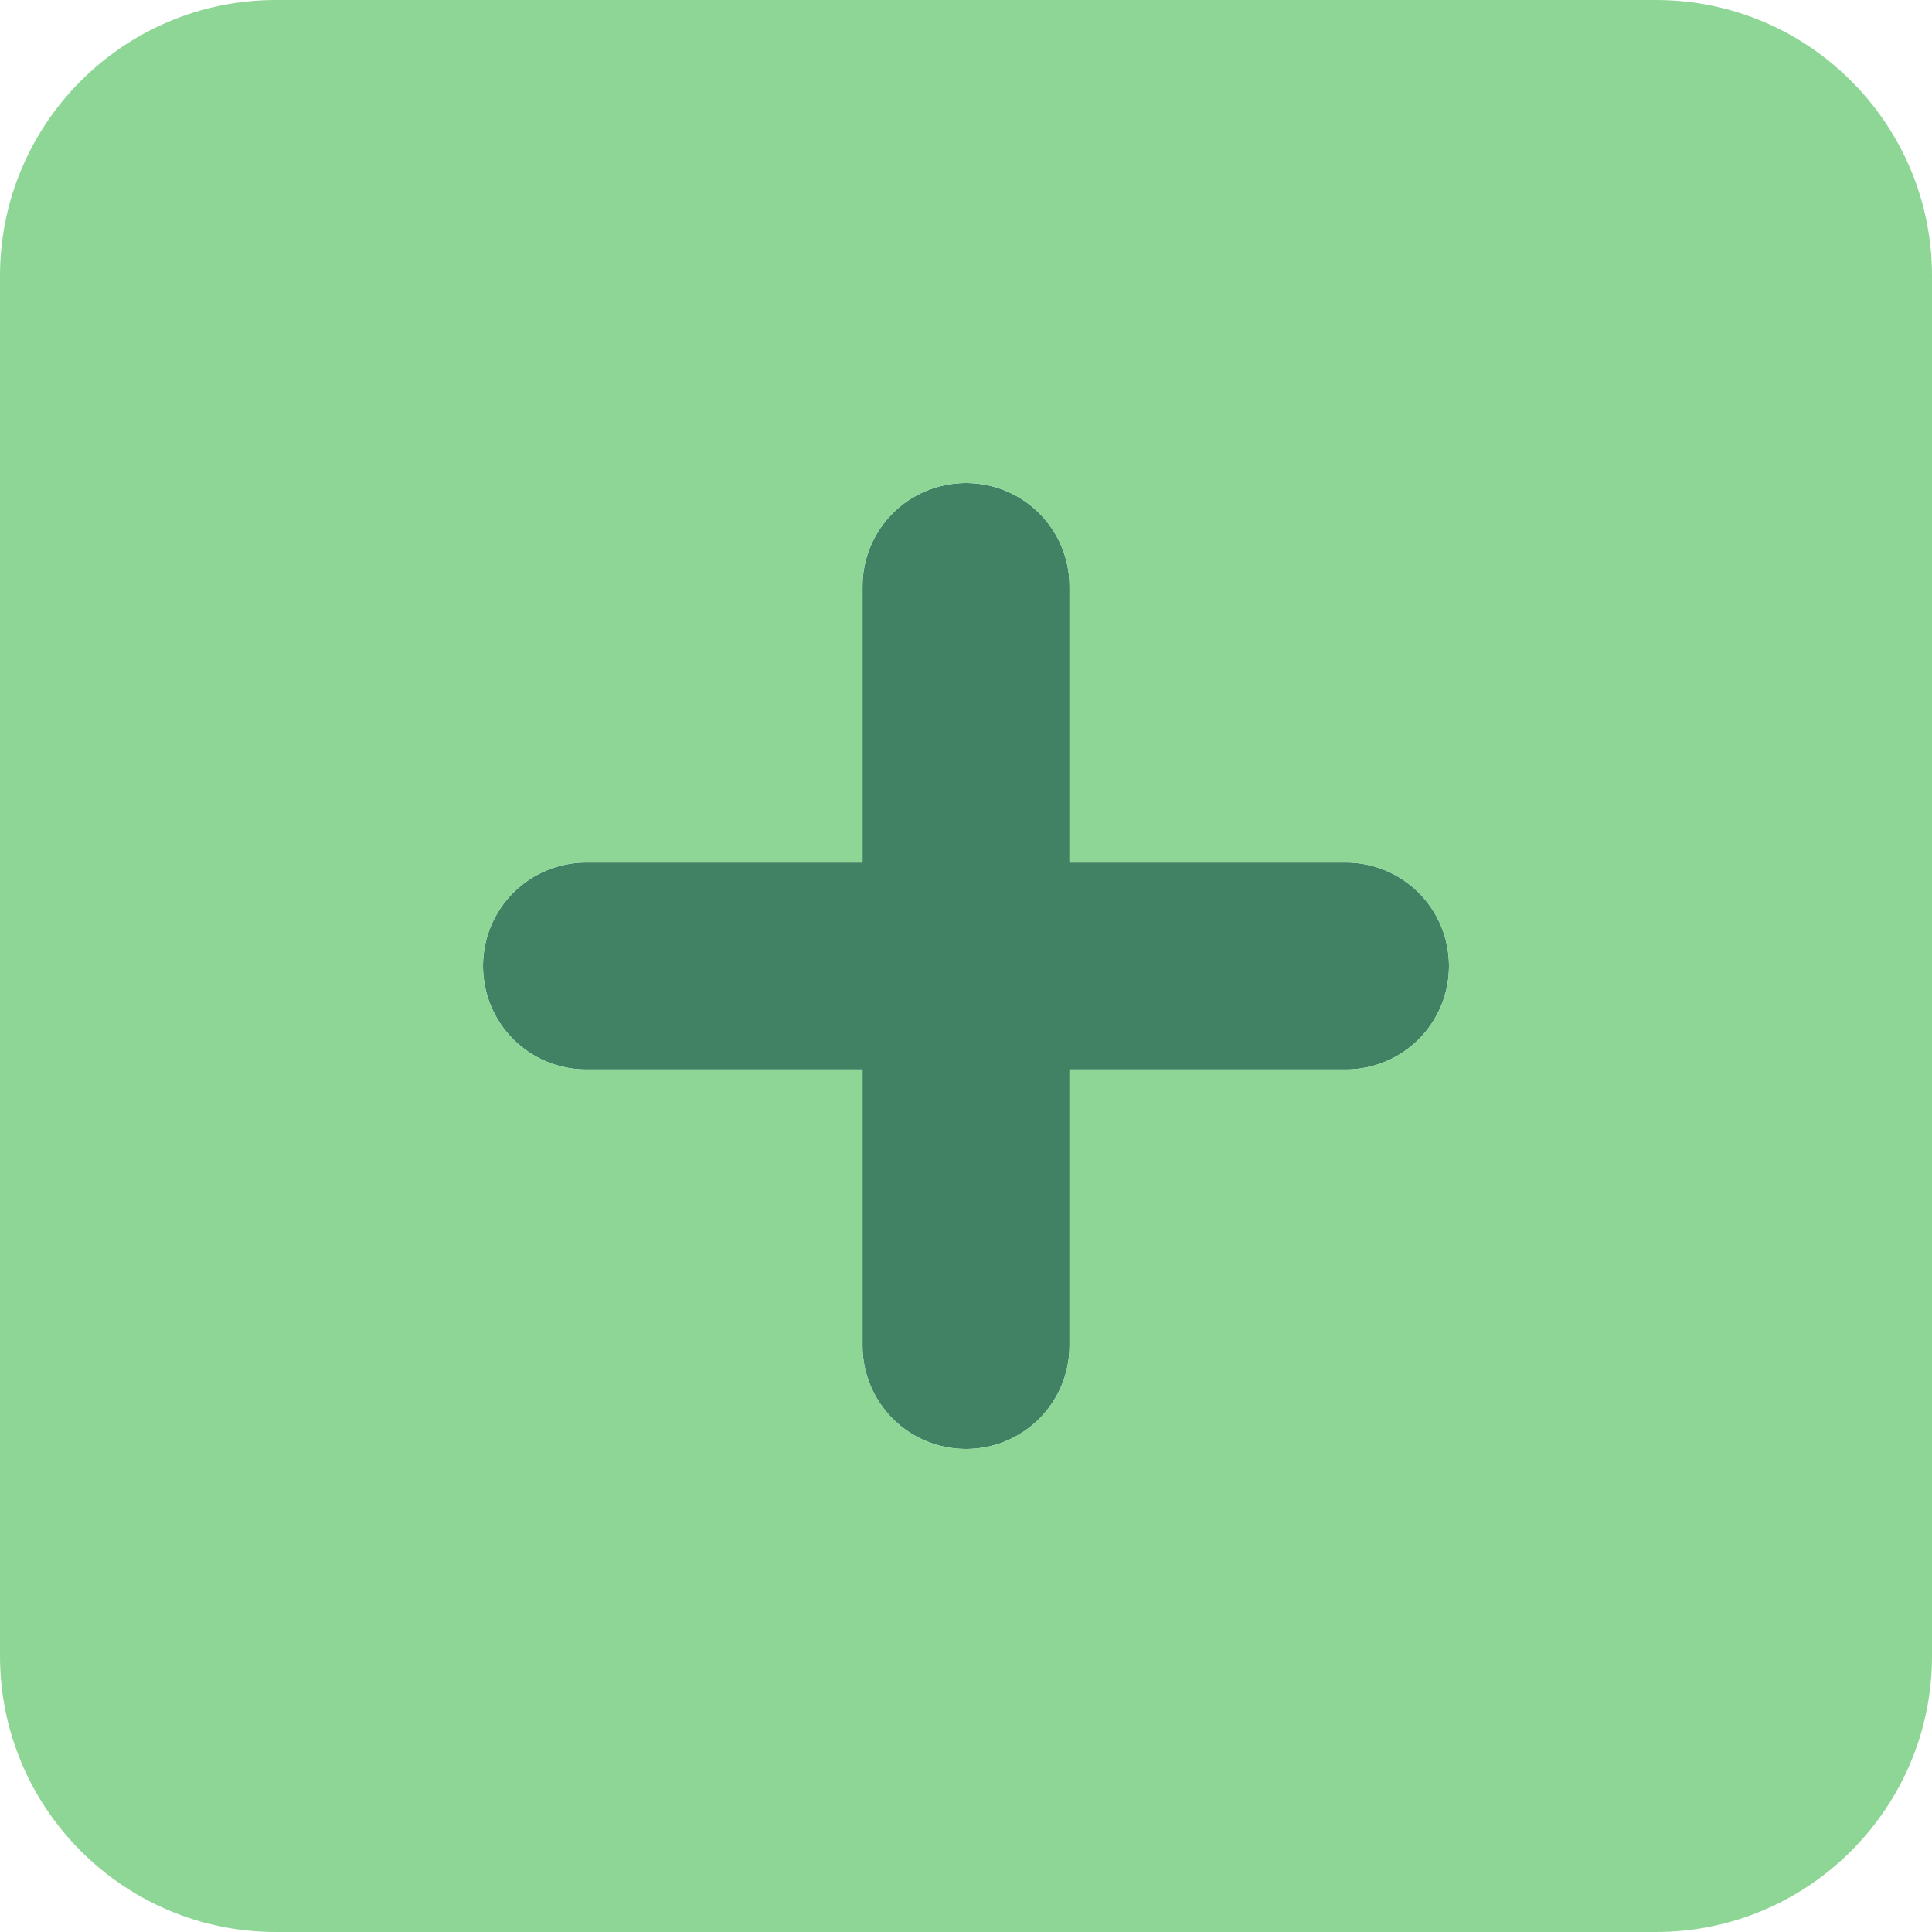 <svg xmlns="http://www.w3.org/2000/svg" width="25" height="25" viewBox="0 0 25 25" fill="none">
<path d="M7.589 13.839C6.847 13.839 6.25 13.242 6.25 12.5C6.25 11.758 6.847 11.161 7.589 11.161H11.161V7.589C11.161 6.847 11.758 6.25 12.5 6.25C13.242 6.25 13.839 6.847 13.839 7.589V11.161H17.411C18.153 11.161 18.75 11.758 18.75 12.5C18.75 13.242 18.153 13.839 17.411 13.839H13.839V17.411C13.839 18.153 13.242 18.75 12.5 18.75C11.758 18.75 11.161 18.153 11.161 17.411V13.839H7.589Z" fill="#418265"/>
<path d="M21.429 0C23.398 0 25 1.599 25 3.571V21.429C25 23.398 23.398 25 21.429 25H3.571C1.599 25 0 23.398 0 21.429V3.571C0 1.599 1.599 0 3.571 0H21.429ZM12.5 18.75C13.242 18.75 13.839 18.153 13.839 17.411V13.839H17.411C18.153 13.839 18.75 13.242 18.75 12.5C18.75 11.758 18.153 11.161 17.411 11.161H13.839V7.589C13.839 6.847 13.242 6.25 12.5 6.25C11.758 6.25 11.161 6.847 11.161 7.589V11.161H7.589C6.847 11.161 6.25 11.758 6.25 12.5C6.25 13.242 6.847 13.839 7.589 13.839H11.161V17.411C11.161 18.153 11.758 18.75 12.5 18.75Z" fill="#8ED696"/>
</svg>